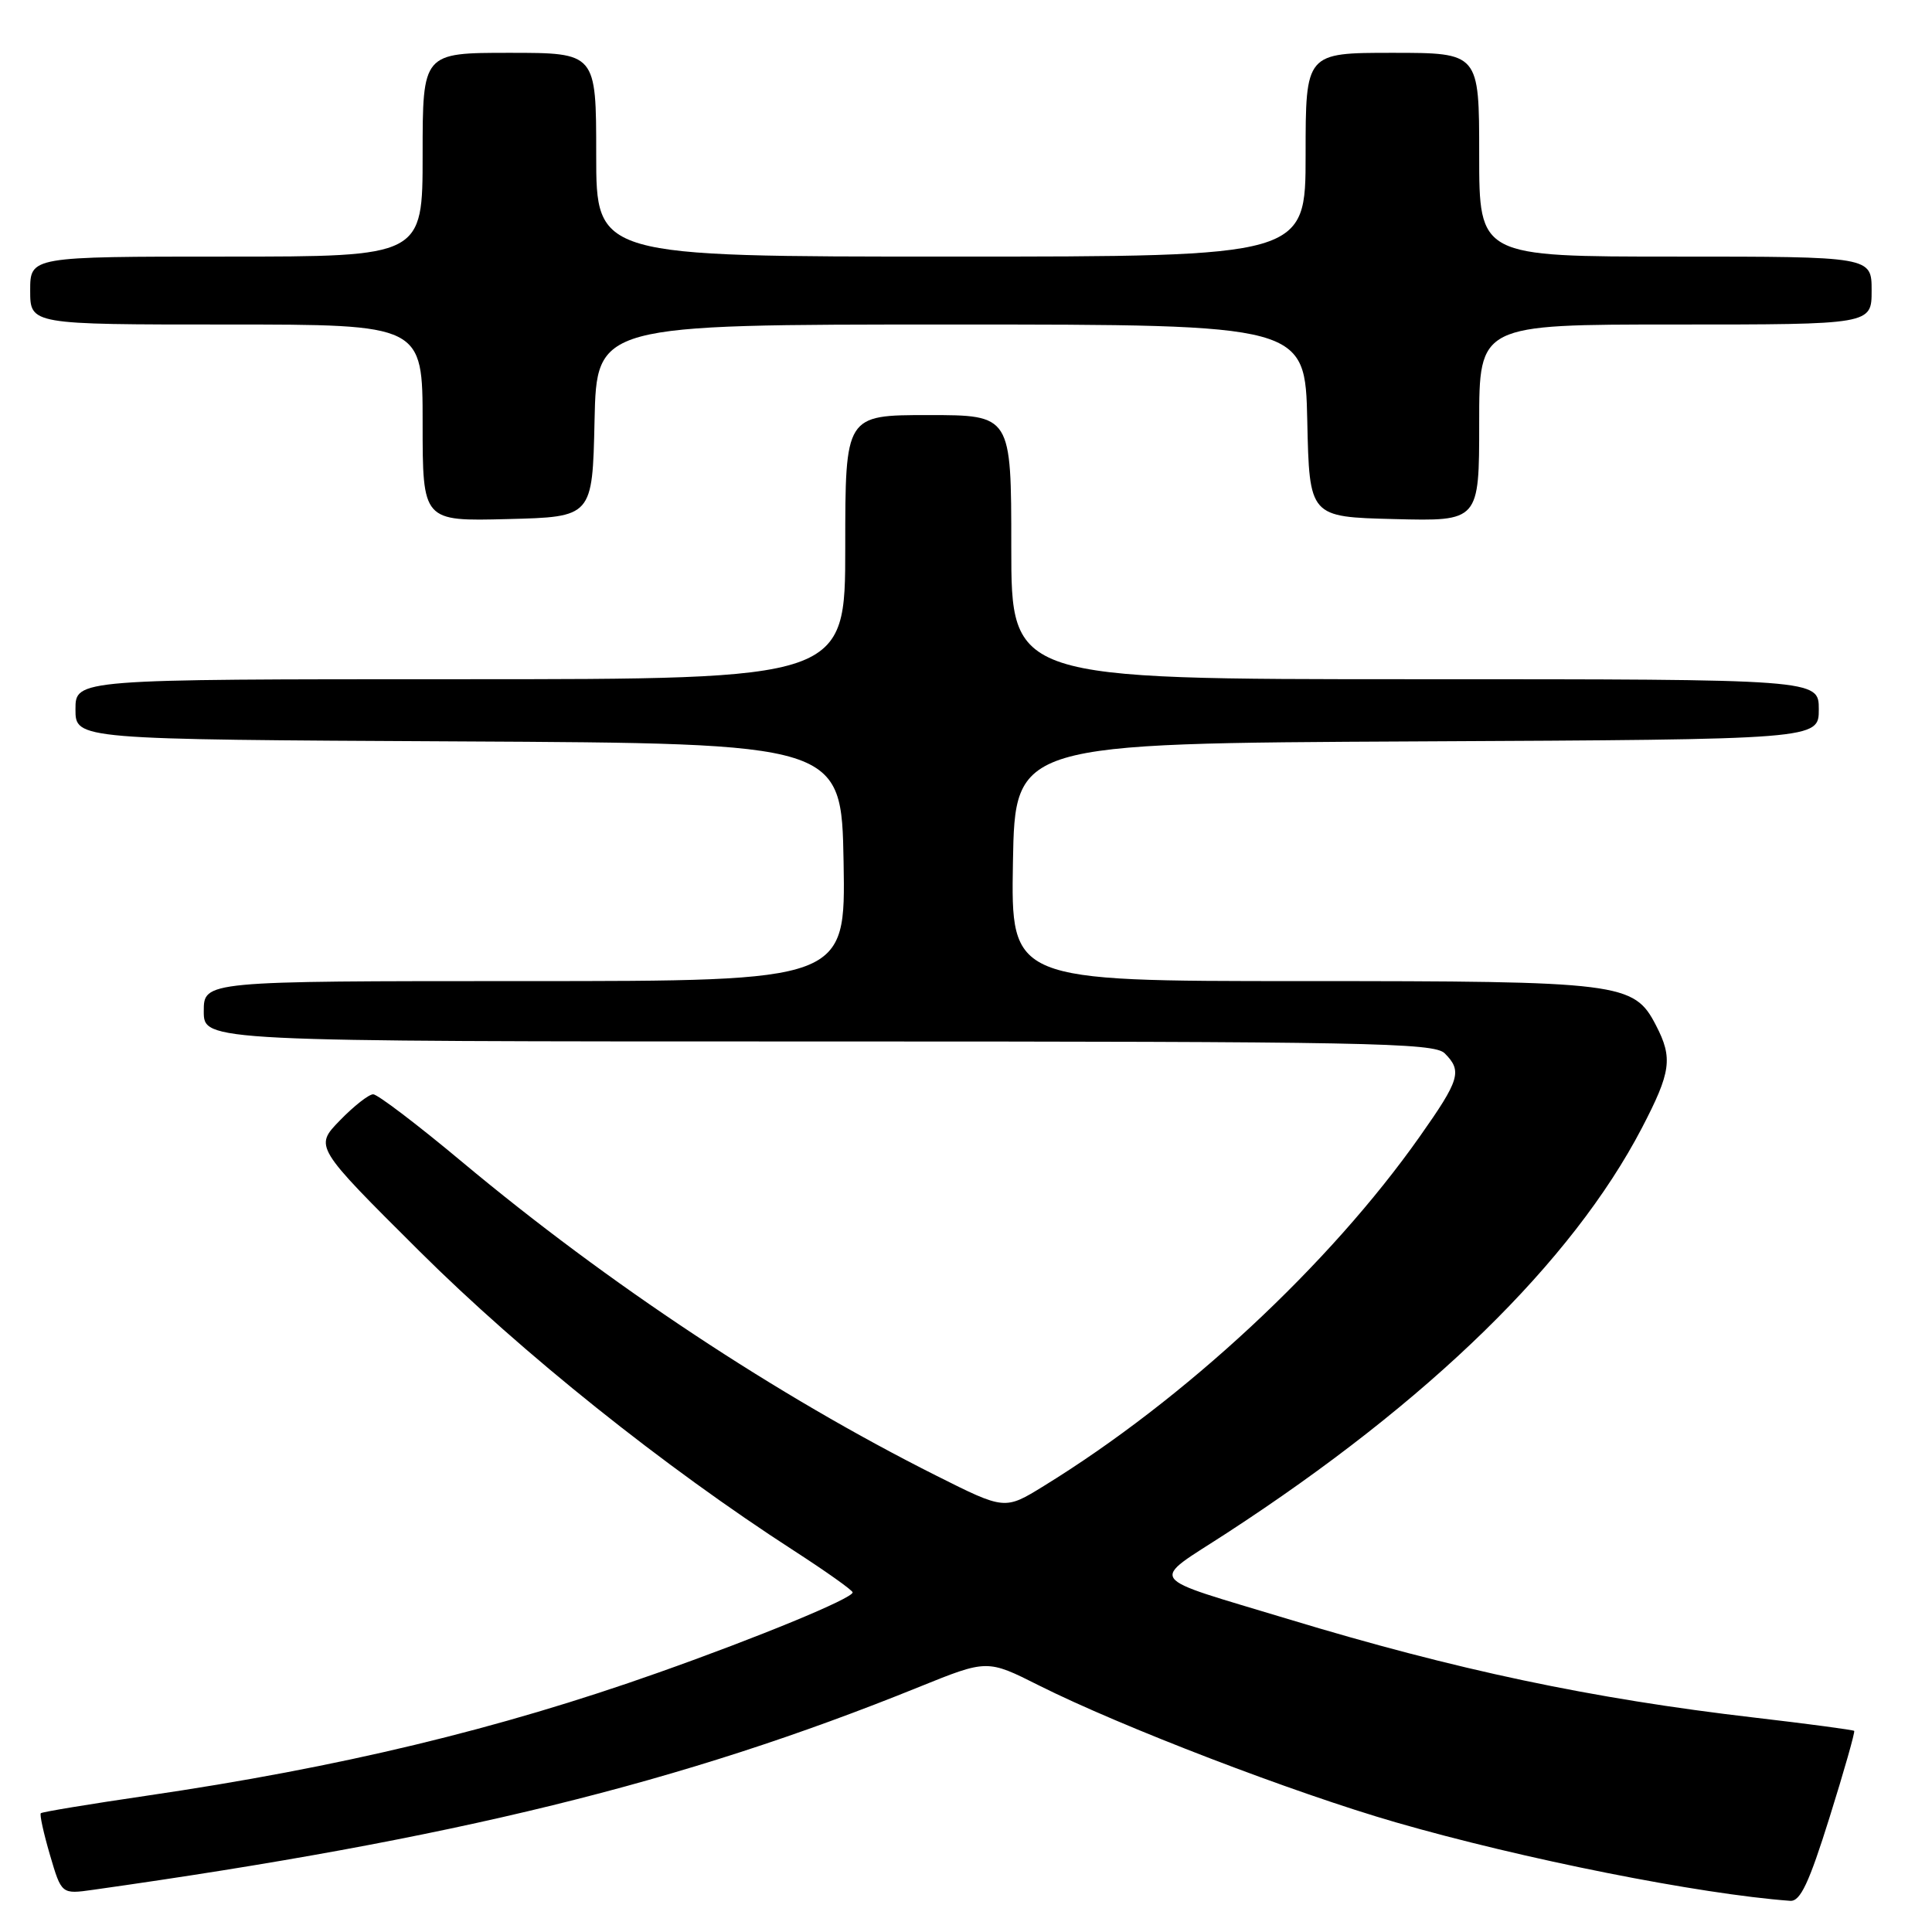 <?xml version="1.0" encoding="UTF-8" standalone="no"?>
<!DOCTYPE svg PUBLIC "-//W3C//DTD SVG 1.1//EN" "http://www.w3.org/Graphics/SVG/1.1/DTD/svg11.dtd" >
<svg xmlns="http://www.w3.org/2000/svg" xmlns:xlink="http://www.w3.org/1999/xlink" version="1.1" viewBox="0 0 256 256">
 <g >
 <path fill="currentColor"
d=" M 242.43 240.80 C 244.36 234.64 245.82 229.49 245.69 229.35 C 245.55 229.22 239.60 228.42 232.47 227.59 C 210.89 225.08 192.93 221.28 170.67 214.53 C 151.43 208.70 152.25 209.85 162.59 203.12 C 189.37 185.69 208.31 167.19 217.56 149.46 C 221.42 142.04 221.68 140.21 219.43 135.87 C 216.50 130.20 214.91 130.00 172.51 130.00 C 133.95 130.00 133.95 130.00 134.22 114.25 C 134.50 98.50 134.50 98.50 187.75 98.24 C 241.00 97.98 241.00 97.98 241.00 93.99 C 241.00 90.00 241.00 90.00 187.50 90.00 C 134.00 90.00 134.00 90.00 134.00 72.50 C 134.00 55.00 134.00 55.00 123.00 55.00 C 112.00 55.00 112.00 55.00 112.00 72.50 C 112.00 90.00 112.00 90.00 61.00 90.00 C 10.00 90.00 10.00 90.00 10.00 93.99 C 10.00 97.98 10.00 97.98 60.75 98.24 C 111.50 98.50 111.50 98.50 111.78 114.25 C 112.05 130.00 112.05 130.00 69.53 130.00 C 27.00 130.00 27.00 130.00 27.00 134.00 C 27.00 138.00 27.00 138.00 108.43 138.00 C 181.12 138.00 190.03 138.17 191.43 139.57 C 193.78 141.92 193.44 143.06 188.13 150.59 C 176.16 167.58 156.96 185.43 138.31 196.90 C 133.14 200.09 133.14 200.09 124.04 195.52 C 102.95 184.93 80.64 170.17 61.23 153.96 C 55.33 149.03 50.03 145.00 49.45 145.00 C 48.87 145.00 46.88 146.56 45.03 148.47 C 41.66 151.94 41.66 151.94 55.58 165.79 C 69.18 179.32 87.99 194.36 105.24 205.50 C 109.49 208.25 112.97 210.72 112.98 211.00 C 112.98 211.79 100.61 216.90 87.21 221.64 C 66.02 229.15 45.03 234.19 19.38 237.95 C 11.87 239.05 5.58 240.09 5.41 240.26 C 5.23 240.43 5.78 242.92 6.62 245.79 C 8.15 251.00 8.15 251.00 12.33 250.41 C 60.18 243.66 90.37 236.25 121.76 223.54 C 130.81 219.88 130.81 219.88 137.65 223.32 C 148.57 228.80 171.44 237.57 184.99 241.48 C 201.82 246.34 225.16 250.98 237.21 251.87 C 238.55 251.97 239.70 249.53 242.43 240.80 Z  M 78.78 55.75 C 79.06 43.00 79.06 43.00 126.00 43.00 C 172.94 43.00 172.94 43.00 173.22 55.75 C 173.50 68.50 173.50 68.50 184.75 68.78 C 196.00 69.07 196.00 69.07 196.00 56.03 C 196.00 43.00 196.00 43.00 222.00 43.00 C 248.00 43.00 248.00 43.00 248.00 38.50 C 248.00 34.00 248.00 34.00 222.00 34.00 C 196.00 34.00 196.00 34.00 196.00 20.50 C 196.00 7.00 196.00 7.00 184.50 7.00 C 173.00 7.00 173.00 7.00 173.00 20.50 C 173.00 34.00 173.00 34.00 126.00 34.00 C 79.00 34.00 79.00 34.00 79.00 20.50 C 79.00 7.00 79.00 7.00 67.50 7.00 C 56.00 7.00 56.00 7.00 56.00 20.50 C 56.00 34.00 56.00 34.00 30.00 34.00 C 4.00 34.00 4.00 34.00 4.00 38.50 C 4.00 43.00 4.00 43.00 30.00 43.00 C 56.00 43.00 56.00 43.00 56.00 56.03 C 56.00 69.07 56.00 69.07 67.25 68.78 C 78.50 68.50 78.50 68.50 78.78 55.75 Z "/>
</g>
</svg>